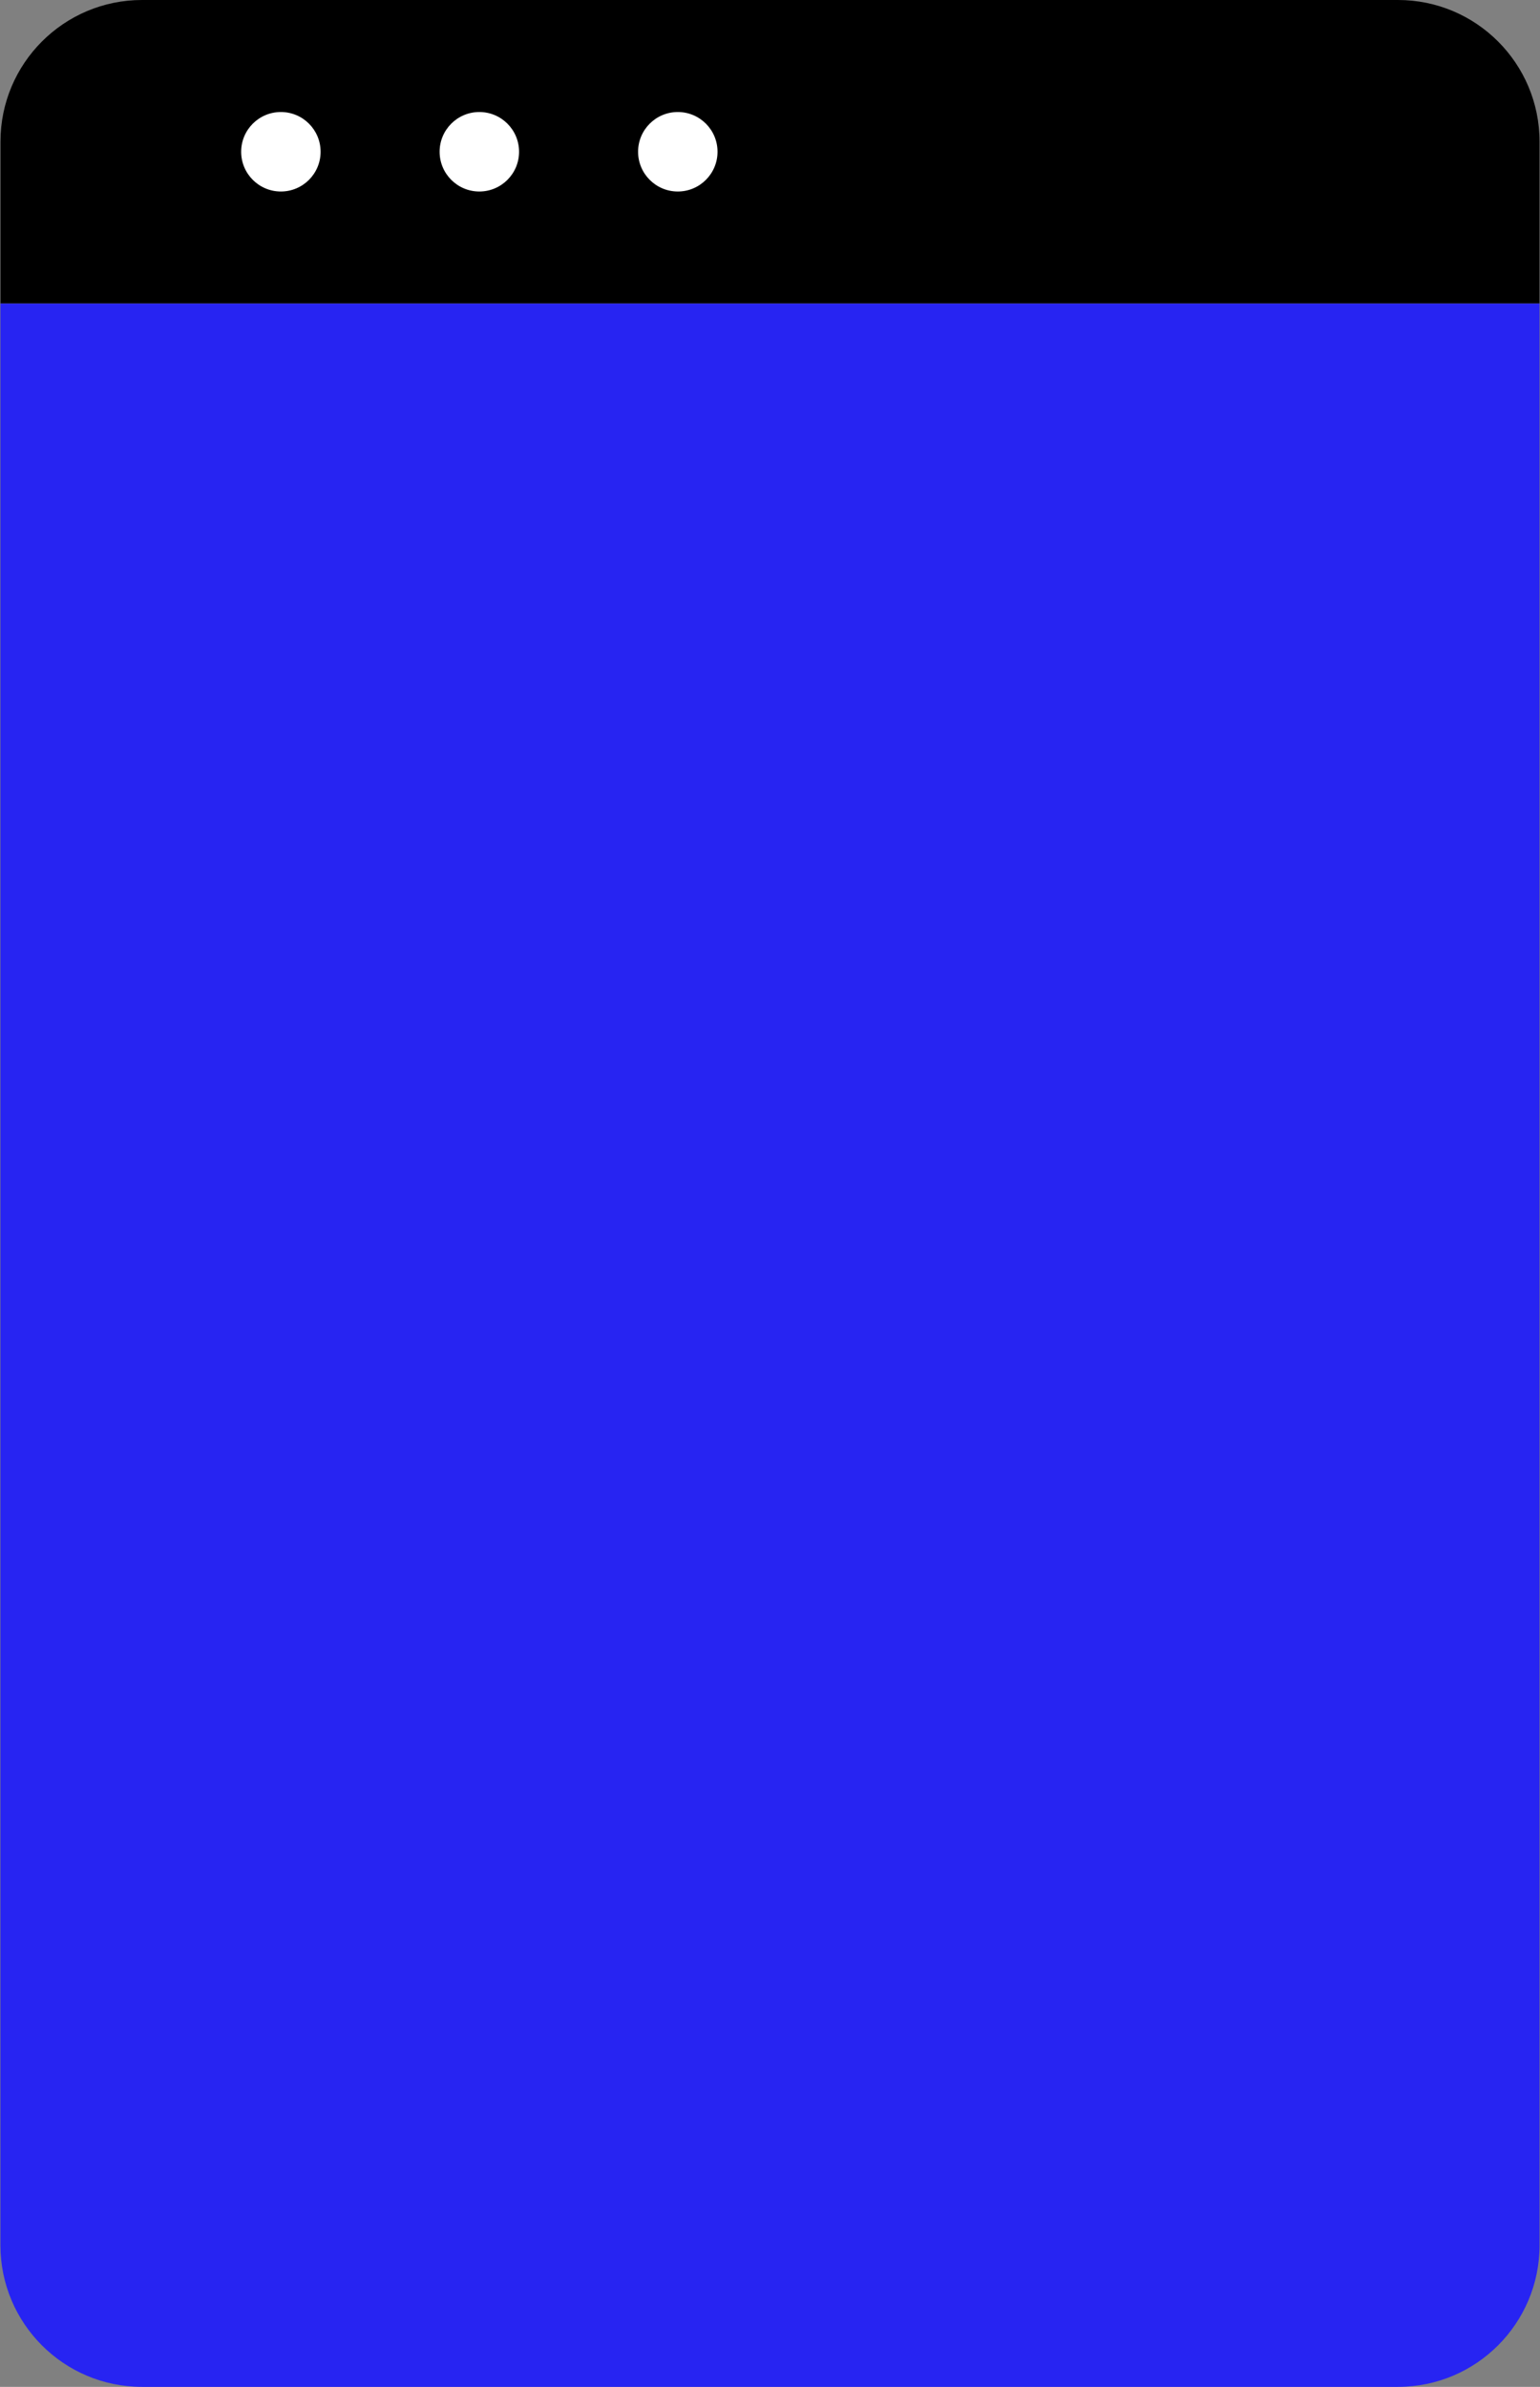 <svg width="224" height="347" viewBox="0 0 224 347" fill="none" xmlns="http://www.w3.org/2000/svg">
<rect x="0" y="0" width="224" height="347" fill="#808080" stroke="none"/>
<g clip-path="url(#clip0_1_1862)">
<path d="M223.932 20.59V44.126H0.07V20.59C0.07 9.219 9.289 0 20.661 0H203.342C214.714 0 223.932 9.219 223.932 20.59V20.59Z" fill="black"/>
<path d="M223.935 44.13V326.408C223.935 337.777 214.711 347 203.343 347H20.654C9.286 347 0.062 337.776 0.062 326.408V44.13H223.935Z" fill="#2724F2"/>
<path d="M40.855 27.84C44.046 27.84 46.632 25.253 46.632 22.063C46.632 18.872 44.046 16.286 40.855 16.286C37.665 16.286 35.078 18.872 35.078 22.063C35.078 25.253 37.665 27.84 40.855 27.84Z" fill="white"/>
<path d="M69.722 27.84C72.913 27.84 75.5 25.253 75.5 22.063C75.5 18.872 72.913 16.286 69.722 16.286C66.532 16.286 63.945 18.872 63.945 22.063C63.945 25.253 66.532 27.84 69.722 27.84Z" fill="white"/>
<path d="M98.59 27.84C101.78 27.84 104.367 25.253 104.367 22.063C104.367 18.872 101.78 16.286 98.59 16.286C95.399 16.286 92.812 18.872 92.812 22.063C92.812 25.253 95.399 27.84 98.59 27.84Z" fill="white"/>
</g>
<defs>
<clipPath id="clip0_1_1862">
<rect width="224" height="347" fill="white"/>
</clipPath>
</defs>
</svg>
